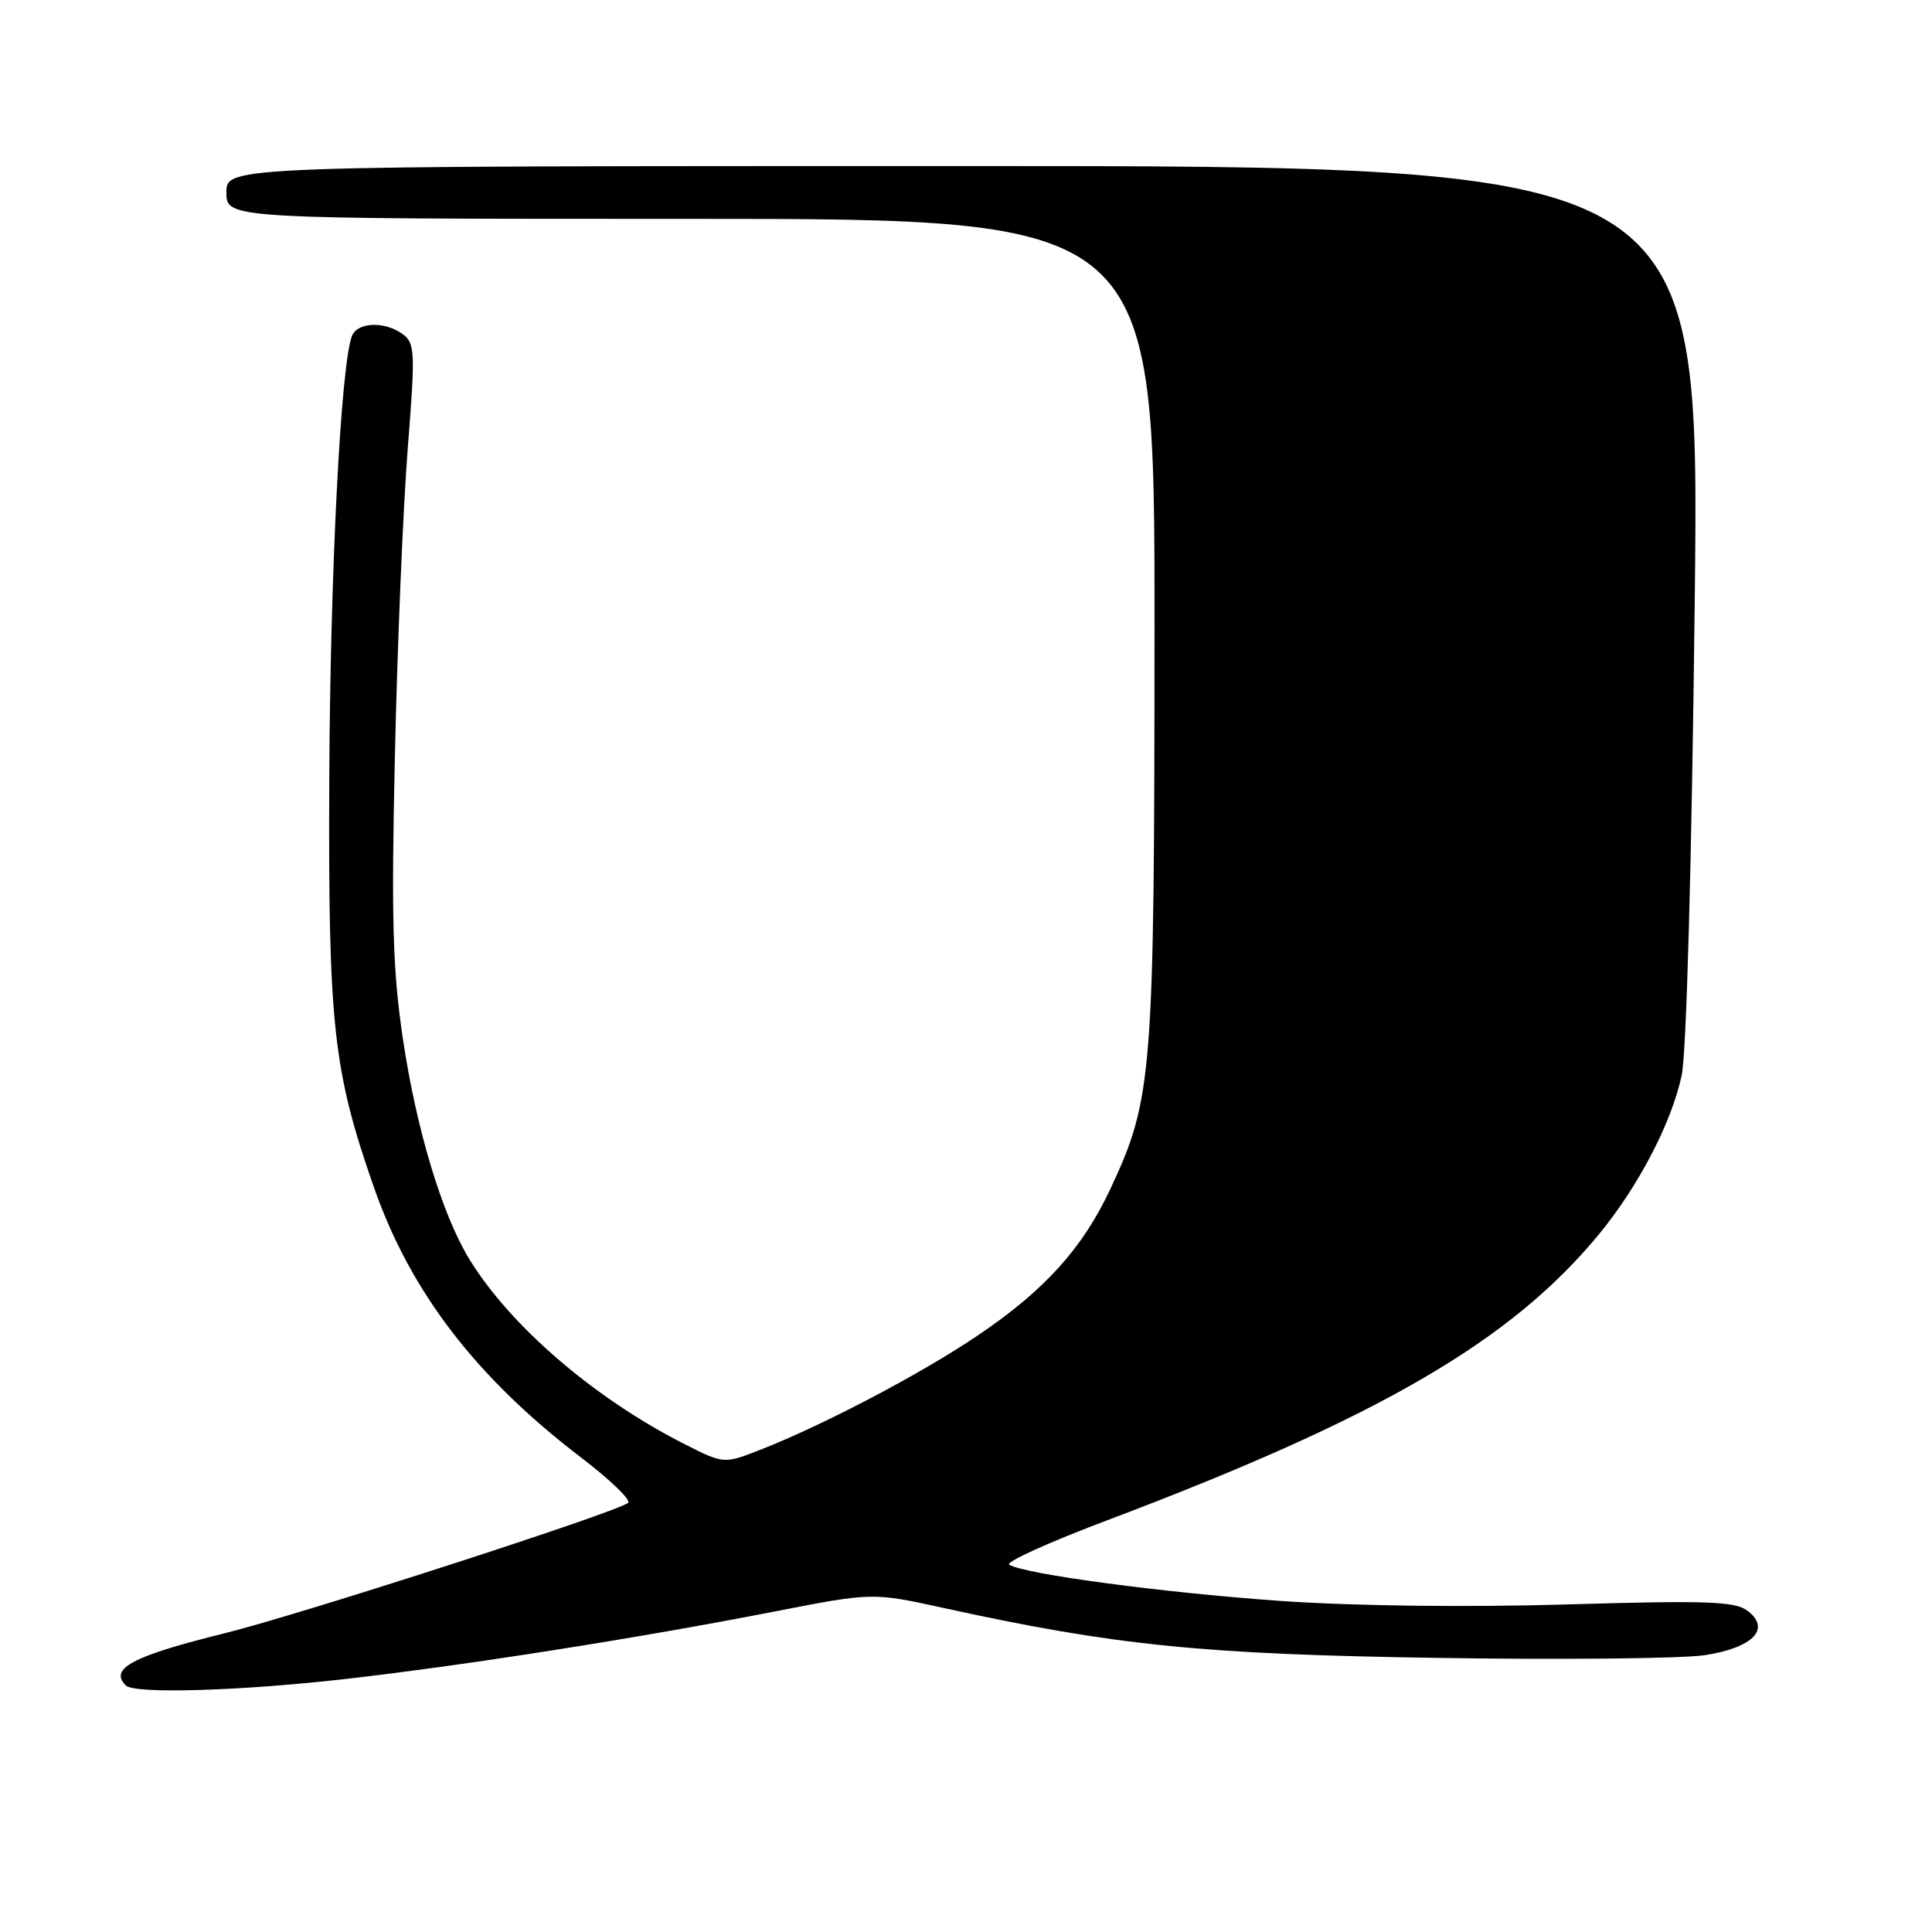 <?xml version="1.0" encoding="UTF-8" standalone="no"?>
<!DOCTYPE svg PUBLIC "-//W3C//DTD SVG 1.1//EN" "http://www.w3.org/Graphics/SVG/1.1/DTD/svg11.dtd" >
<svg xmlns="http://www.w3.org/2000/svg" xmlns:xlink="http://www.w3.org/1999/xlink" version="1.1" viewBox="0 0 256 256">
 <g >
 <path fill="currentColor"
d=" M 46.00 222.45 C 62.02 220.61 84.49 217.07 102.56 213.55 C 115.61 211.00 115.61 211.00 125.06 213.07 C 147.67 218.03 159.30 219.21 190.50 219.68 C 207.00 219.94 222.93 219.77 225.89 219.32 C 232.31 218.34 234.73 215.80 231.52 213.41 C 229.85 212.18 226.06 212.05 207.52 212.60 C 194.16 212.99 179.21 212.80 169.50 212.12 C 153.98 211.02 135.75 208.58 133.73 207.33 C 133.18 206.99 138.98 204.36 146.62 201.48 C 182.74 187.85 200.21 177.70 211.85 163.57 C 217.10 157.20 221.48 148.80 222.83 142.50 C 223.47 139.50 224.16 114.35 224.56 79.75 C 225.22 22.00 225.22 22.00 127.61 22.00 C 30.00 22.00 30.00 22.00 30.00 25.50 C 30.00 29.00 30.00 29.00 91.50 29.00 C 153.00 29.00 153.00 29.00 152.98 83.25 C 152.96 142.59 152.73 145.57 147.13 157.54 C 143.44 165.43 138.39 171.00 129.51 176.99 C 122.09 182.00 109.30 188.73 100.93 192.03 C 95.93 194.00 95.93 194.00 90.72 191.36 C 78.80 185.33 67.62 175.72 62.18 166.83 C 58.57 160.93 55.16 149.58 53.38 137.62 C 52.03 128.50 51.84 121.74 52.33 100.00 C 52.65 85.42 53.42 67.21 54.02 59.53 C 55.04 46.63 54.99 45.47 53.37 44.28 C 50.98 42.53 47.34 42.67 46.63 44.53 C 45.15 48.37 43.74 76.12 43.63 103.50 C 43.49 135.87 44.15 141.88 49.54 157.31 C 54.39 171.19 63.09 182.53 77.06 193.18 C 80.85 196.08 83.63 198.75 83.23 199.13 C 82.00 200.29 39.94 213.89 29.86 216.39 C 17.58 219.43 14.42 221.09 16.67 223.33 C 17.82 224.49 31.97 224.06 46.00 222.45 Z "/>
</g>
</svg>